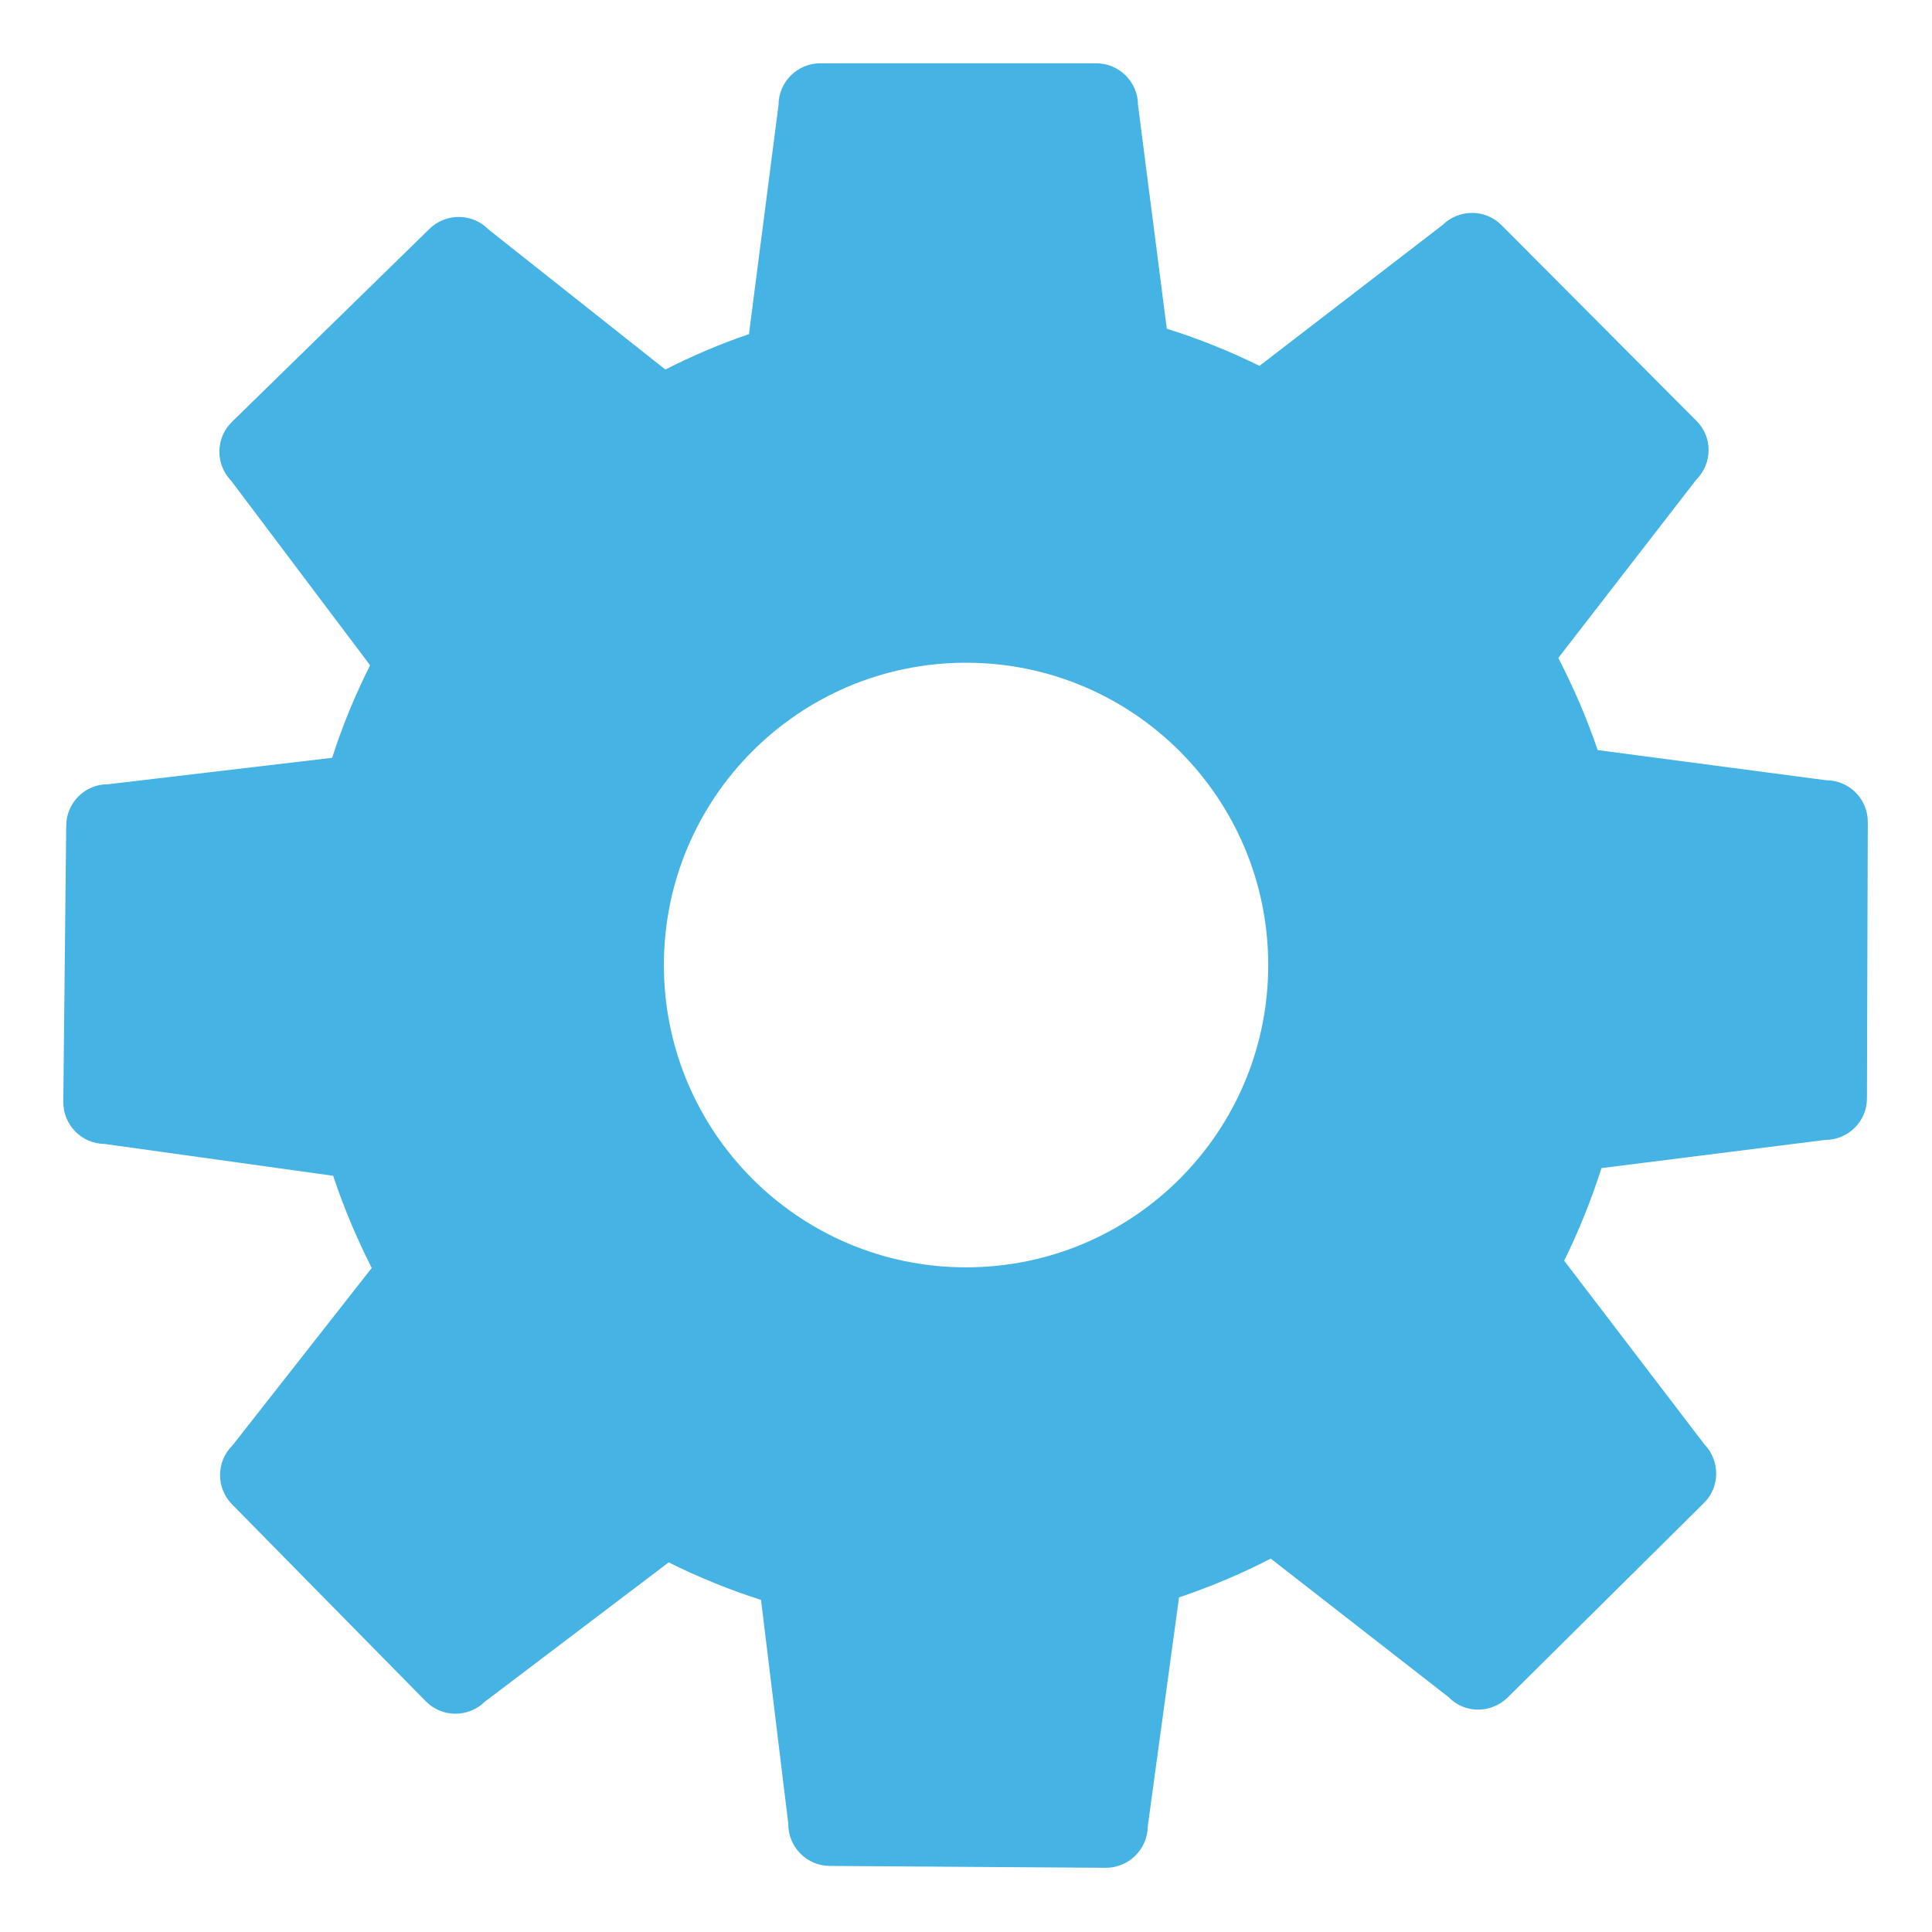 <?xml version="1.0" encoding="utf-8"?>
<svg version="1.1" id="Layer_1" x="0px" y="0px" width="64px" height="64px" viewBox="0 0 64 64" style="enable-background:new 0 0 64 64;" xmlns="http://www.w3.org/2000/svg">
  <g transform="matrix(0.934, 0, 0, 0.934, 2.097, 2.097)">
    <path d="M62.528,25.429l-8.108-1.071c-0.384-1.131-0.856-2.219-1.396-3.269l4.893-6.322c0.577-0.576,0.586-1.508,0.007-2.085&#10;&#9;&#9;l-6.917-6.944c-0.576-0.576-1.507-0.576-2.093,0l-6.488,4.992c-1.058-0.518-2.15-0.961-3.288-1.316l-1.021-7.935&#10;&#9;&#9;C38.116,0.666,37.451,0,36.638,0h-9.793c-0.813,0-1.478,0.666-1.478,1.479l-1.049,8.127c-1.021,0.348-2.011,0.768-2.964,1.256&#10;&#9;&#9;l-6.274-4.969c-0.569-0.584-1.509-0.592-2.092-0.022L5.98,12.719c-0.585,0.569-0.592,1.508-0.023,2.092l4.923,6.538&#10;&#9;&#9;c-0.525,1.05-0.983,2.151-1.345,3.283L1.589,25.57c-0.814-0.007-1.479,0.65-1.486,1.465L0,36.832&#10;&#9;&#9;c-0.007,0.821,0.65,1.487,1.464,1.495l8.107,1.13c0.377,1.132,0.835,2.219,1.368,3.269l-4.938,6.293&#10;&#9;&#9;c-0.583,0.569-0.59,1.508-0.014,2.093l6.866,6.979c0.569,0.585,1.507,0.592,2.092,0.023l6.526-4.946&#10;&#9;&#9;c1.049,0.524,2.143,0.969,3.275,1.331l0.968,7.941c-0.008,0.821,0.65,1.487,1.47,1.494L36.978,64c0.813,0,1.478-0.658,1.485-1.472&#10;&#9;&#9;l1.109-8.119c1.124-0.378,2.209-0.836,3.252-1.375l6.313,4.917c0.567,0.585,1.507,0.585,2.092,0.007l6.955-6.892&#10;&#9;&#9;c0.583-0.569,0.583-1.508,0.015-2.092l-4.968-6.507c0.519-1.05,0.961-2.152,1.324-3.283l7.931-0.999&#10;&#9;&#9;c0.82,0,1.484-0.657,1.484-1.472L64,26.917C64.007,26.096,63.342,25.429,62.528,25.429z M32.018,42.704&#10;&#9;&#9;c-5.92,0-10.717-4.799-10.717-10.722S26.098,21.26,32.018,21.26c5.92,0,10.717,4.799,10.717,10.722S37.938,42.704,32.018,42.704z" style="fill: rgb(69, 179, 227);"/>
  </g>
</svg>